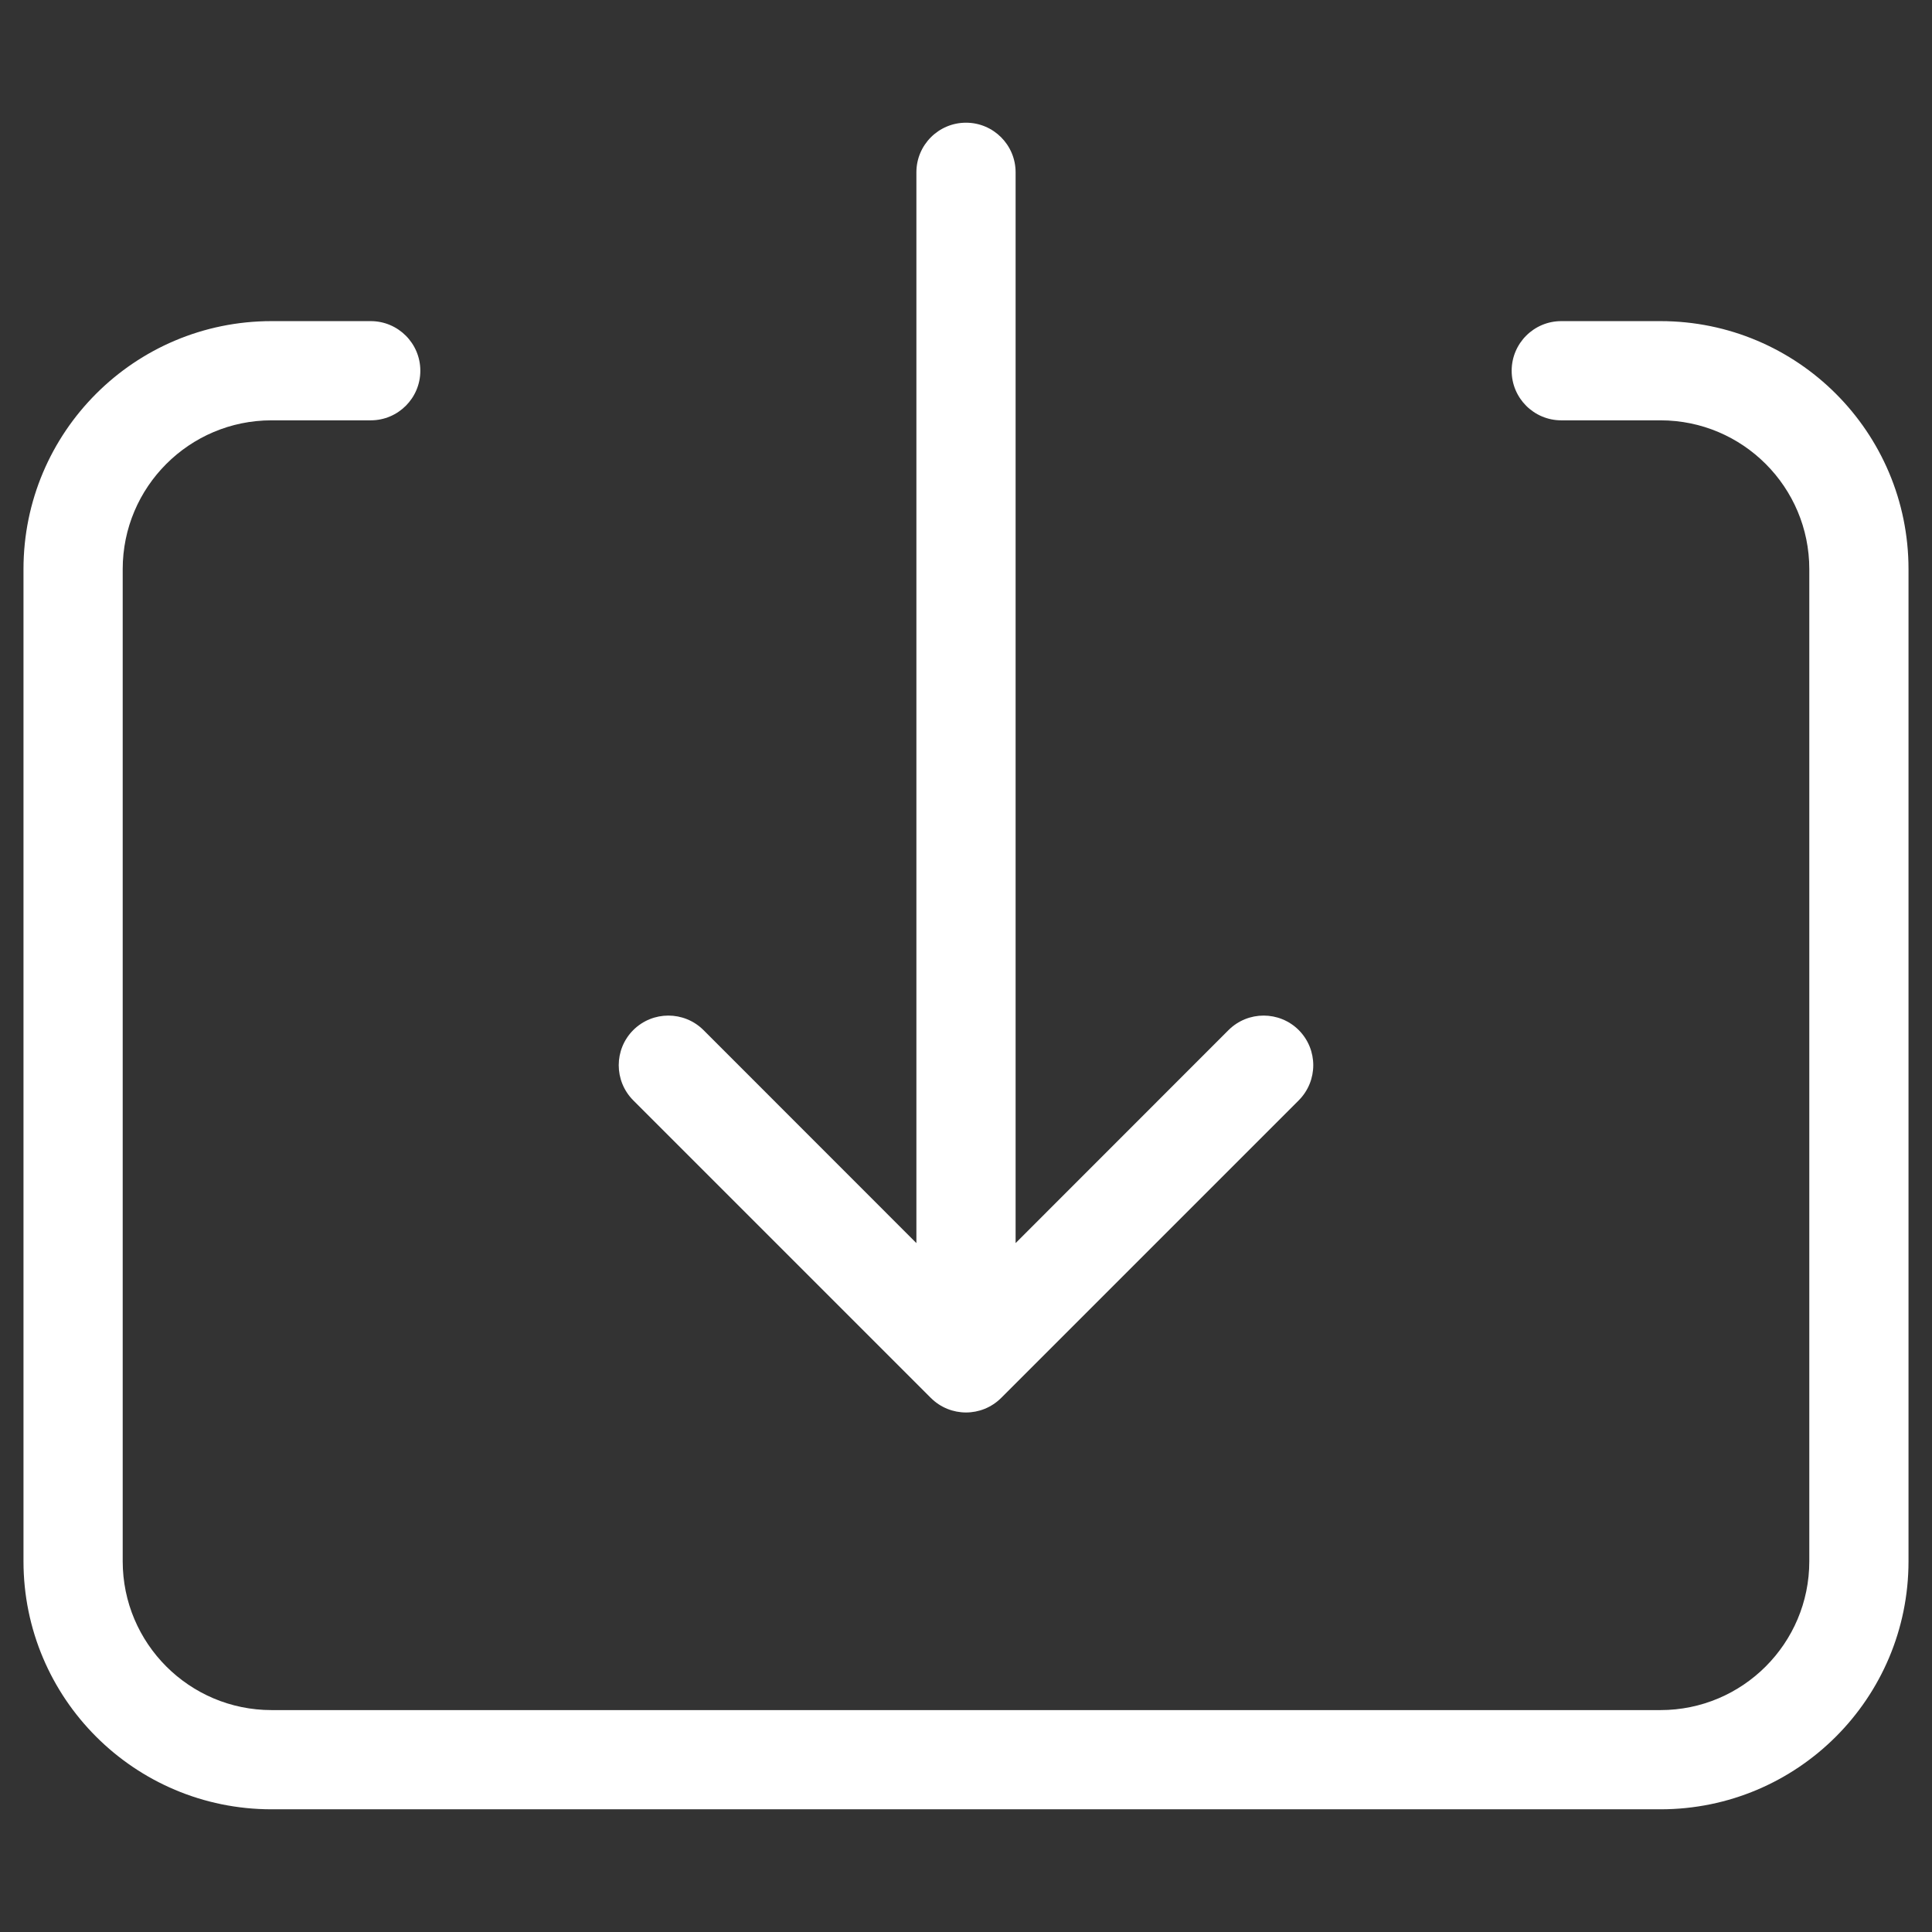 <?xml version="1.0" encoding="UTF-8" standalone="no" ?>
<!DOCTYPE svg PUBLIC "-//W3C//DTD SVG 1.1//EN" "http://www.w3.org/Graphics/SVG/1.1/DTD/svg11.dtd">
<svg xmlns="http://www.w3.org/2000/svg" xmlns:xlink="http://www.w3.org/1999/xlink" version="1.1" width="1080" height="1080" viewBox="0 0 1080 1080" xml:space="preserve">
<rect x="0" y="0" width="1080" height="1080" fill="#333333" stroke="none"/>
<desc>Created with Fabric.js 5.2.4</desc>
<defs>
</defs>
<g transform="matrix(1 0 0 1 540 540)" id="4e480daf-b4c8-48b5-a152-0df52c0088e8"  >
<rect style="stroke: none; stroke-width: 1; stroke-dasharray: none; stroke-linecap: butt; stroke-dashoffset: 0; stroke-linejoin: miter; stroke-miterlimit: 4; fill: rgb(255,255,255); fill-rule: nonzero; opacity: 1; visibility: hidden;" vector-effect="non-scaling-stroke"  x="-540" y="-540" rx="0" ry="0" width="1080" height="1080" />
</g>
<g transform="matrix(1 0 0 1 540 540)" id="71881fc0-81e6-4667-8b14-d88aec893f67"  >
</g>
<g transform="matrix(55.46 0 0 55.46 540 540)" id="e8f8057b-6807-403b-b99b-07daf372796e"  >
<path style="stroke: rgb(0,0,0); stroke-width: 0; stroke-dasharray: none; stroke-linecap: butt; stroke-dashoffset: 0; stroke-linejoin: miter; stroke-miterlimit: 4; fill: rgb(255,255,255); fill-rule: nonzero; opacity: 1;" vector-effect="non-scaling-stroke"  transform=" translate(-12.5, -11.5)" d="M 13 14.293 L 15.146 12.146 C 15.342 11.951 15.658 11.951 15.854 12.146 C 16.049 12.342 16.049 12.658 15.854 12.854 L 12.854 15.854 C 12.658 16.049 12.342 16.049 12.146 15.854 L 9.146 12.854 C 8.951 12.658 8.951 12.342 9.146 12.146 C 9.342 11.951 9.658 11.951 9.854 12.146 L 12 14.293 L 12 3.5 C 12 3.224 12.224 3 12.5 3 C 12.776 3 13 3.224 13 3.5 L 13 14.293 L 13 14.293 Z M 18.5 6 C 18.224 6 18 5.776 18 5.5 C 18 5.224 18.224 5 18.5 5 L 19.5 5 C 20.881 5 22 6.119 22 7.5 L 22 17.5 C 22 18.881 20.881 20 19.5 20 L 5.5 20 C 4.119 20 3 18.881 3 17.5 L 3 7.5 C 3 6.119 4.119 5 5.5 5 L 6.5 5 C 6.776 5 7 5.224 7 5.5 C 7 5.776 6.776 6 6.5 6 L 5.5 6 C 4.672 6 4 6.672 4 7.5 L 4 17.5 C 4 18.328 4.672 19 5.5 19 L 19.5 19 C 20.328 19 21 18.328 21 17.5 L 21 7.5 C 21 6.672 20.328 6 19.5 6 L 18.5 6 Z" stroke-linecap="round" />
</g>
</svg>
